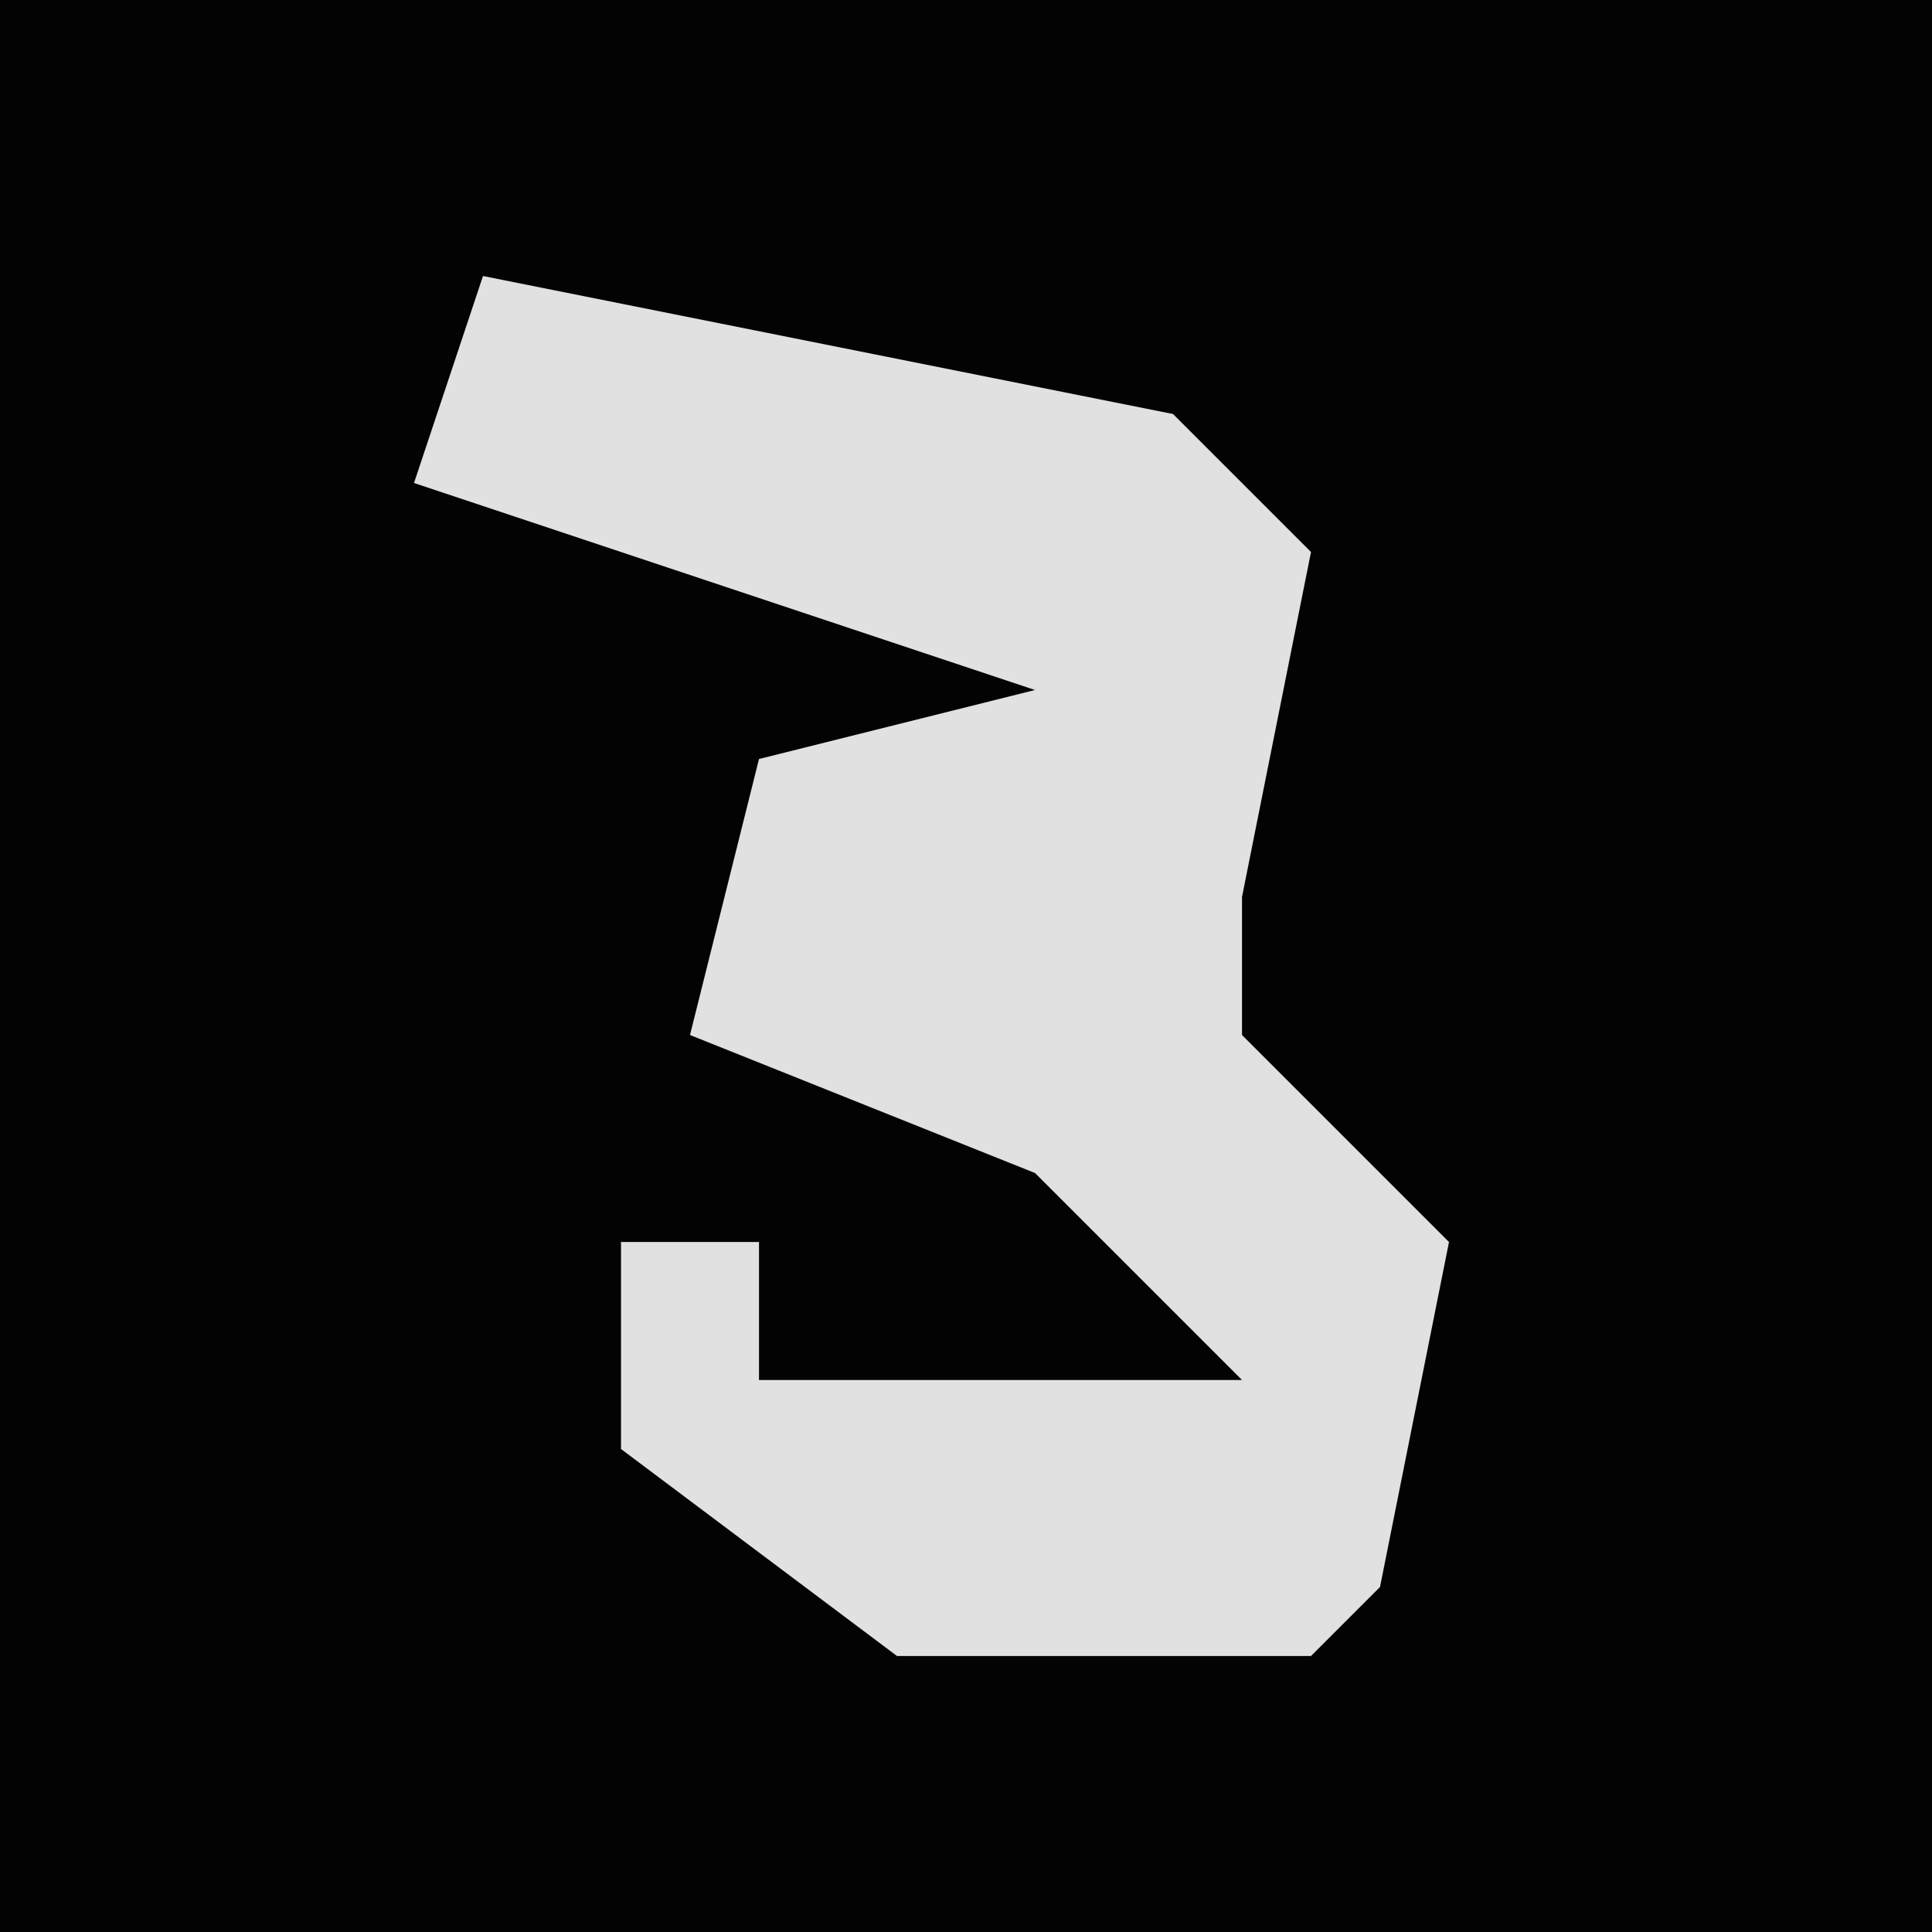 <?xml version="1.0" encoding="UTF-8"?>
<svg version="1.1" xmlns="http://www.w3.org/2000/svg" width="28" height="28">
<path d="M0,0 L28,0 L28,28 L0,28 Z " fill="#030303" transform="translate(0,0)"/>
<path d="M0,0 L10,2 L12,4 L11,9 L11,11 L14,14 L13,19 L12,20 L6,20 L2,17 L2,14 L4,14 L4,16 L11,16 L8,13 L3,11 L4,7 L8,6 L-1,3 Z " fill="#E1E1E1" transform="translate(7,4)"/>
</svg>
